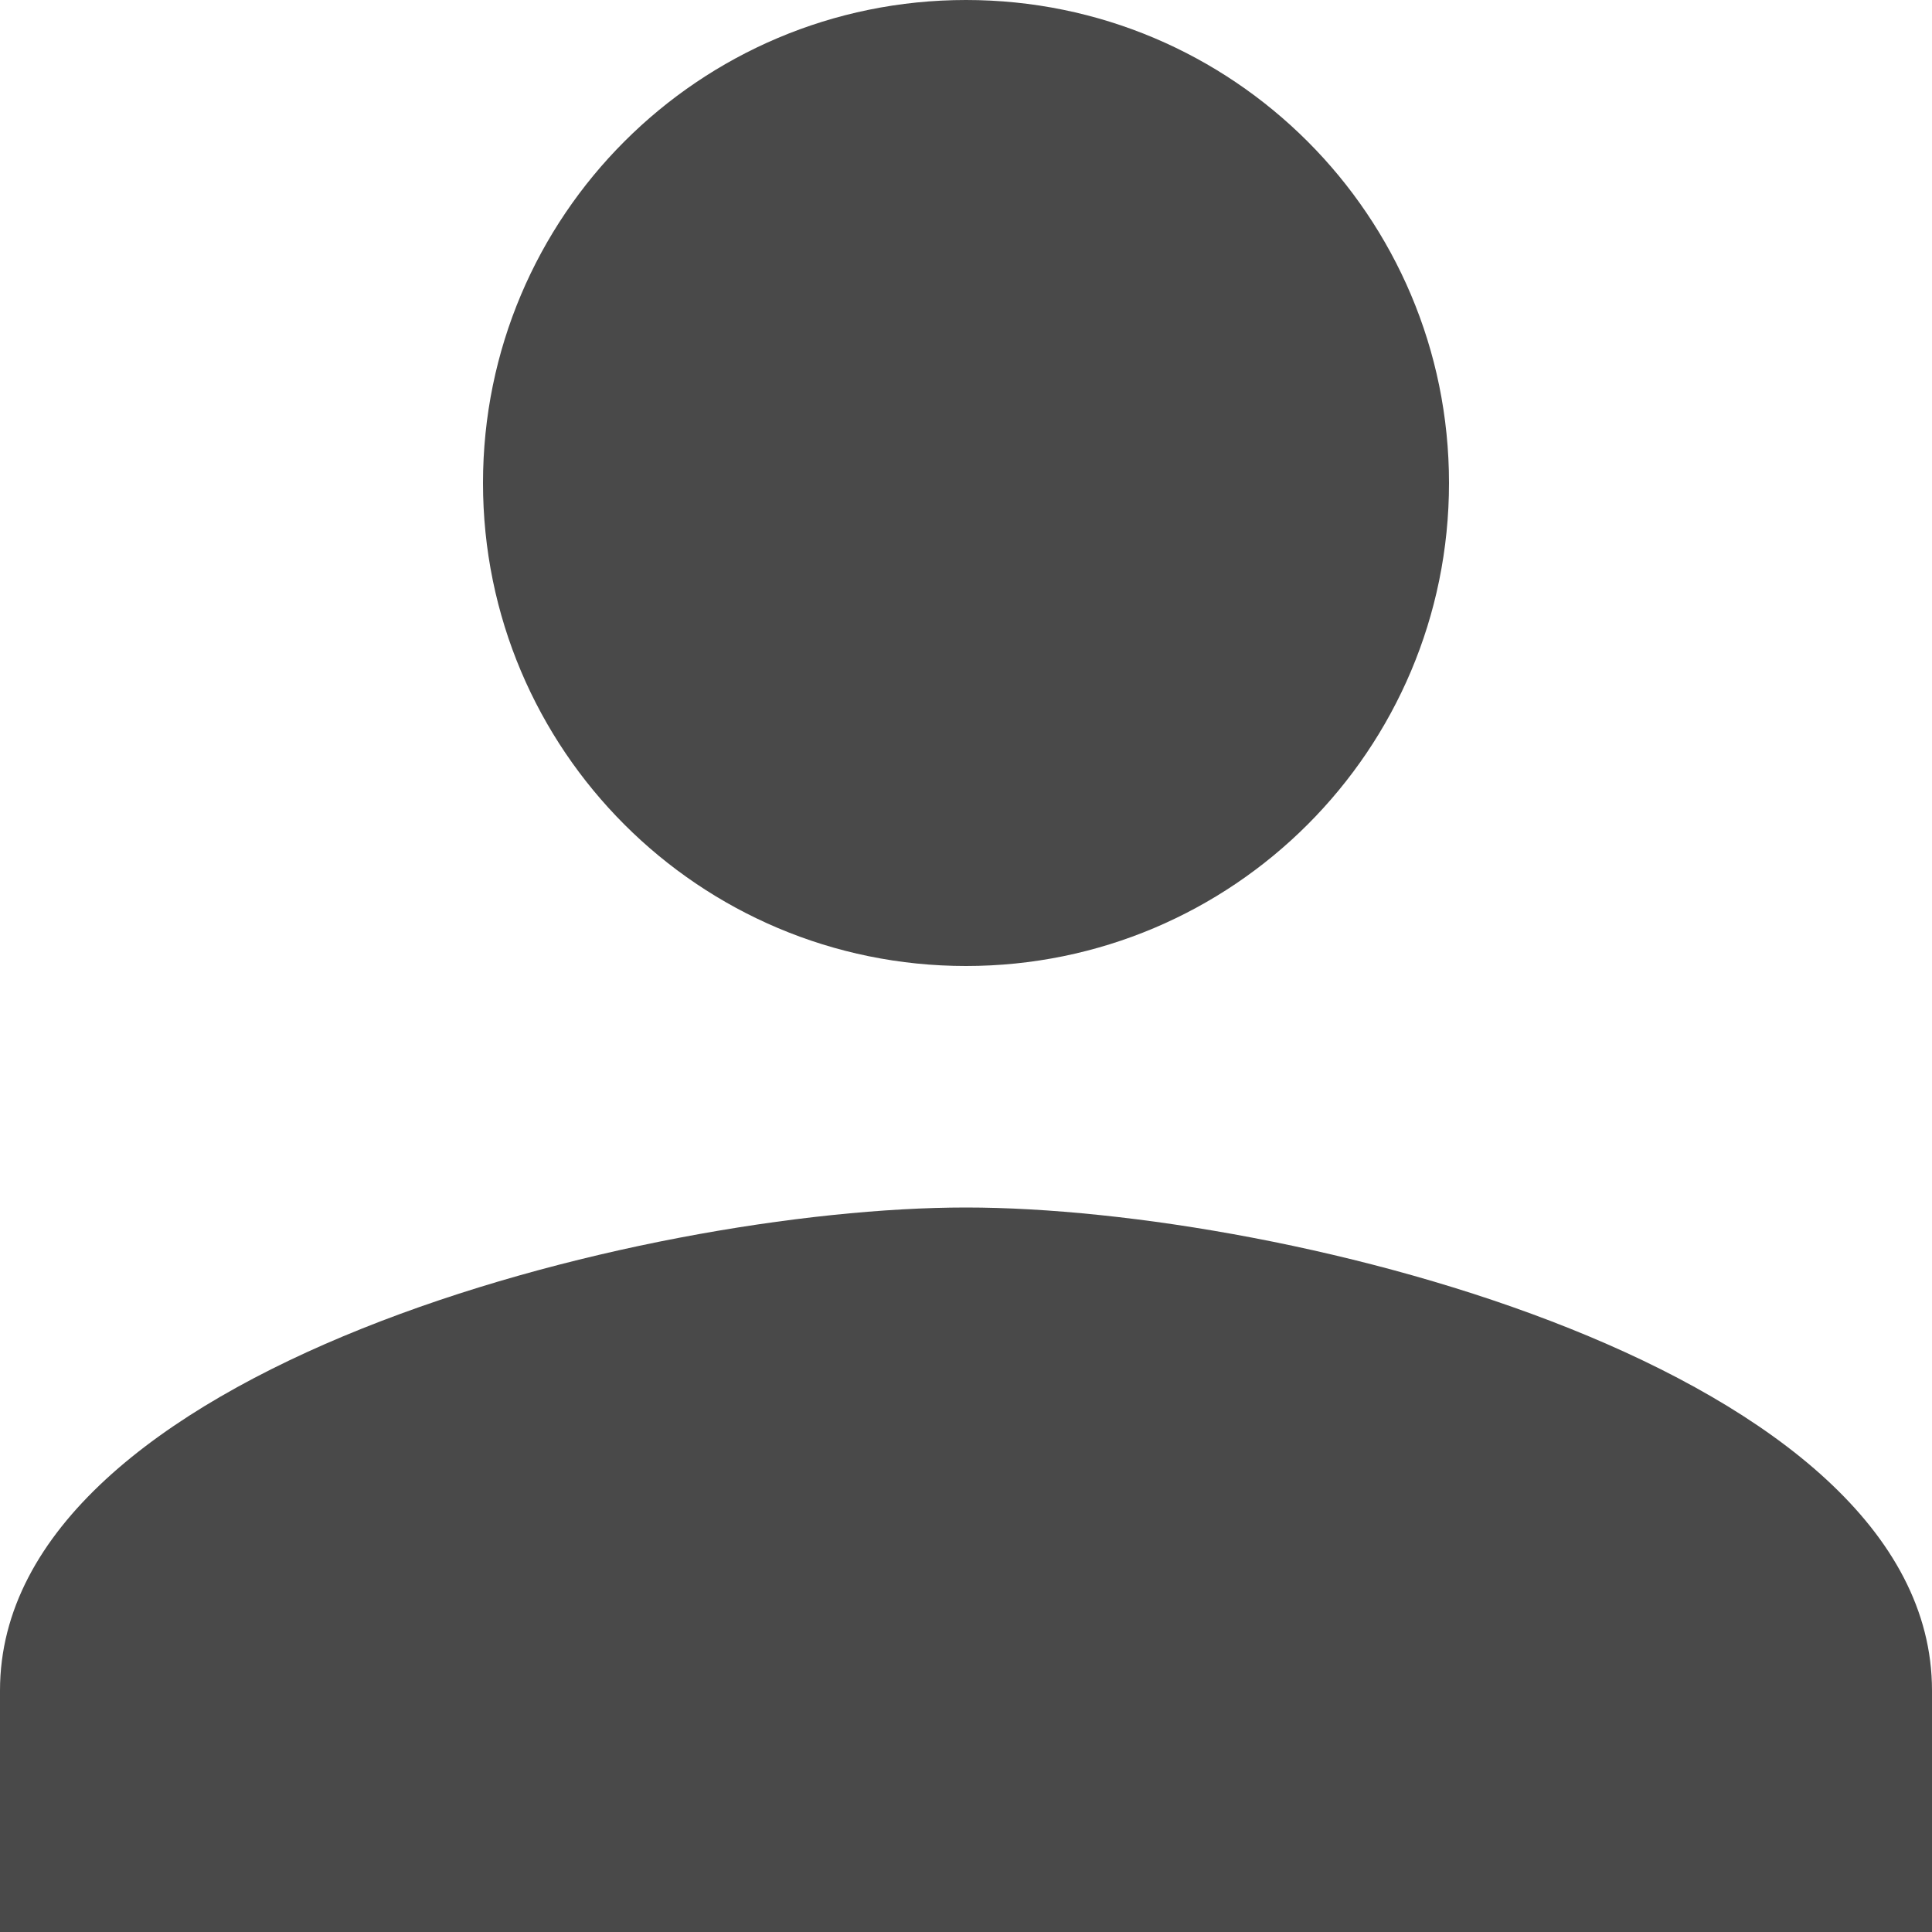 <svg width="55" height="55" viewBox="0 0 55 55" fill="none" xmlns="http://www.w3.org/2000/svg">
<path d="M27.5 27.5C35.097 27.5 41.25 21.347 41.25 13.75C41.25 6.153 35.097 0 27.5 0C19.903 0 13.75 6.153 13.75 13.75C13.75 21.347 19.903 27.5 27.5 27.5ZM27.5 34.375C18.322 34.375 0 38.981 0 48.125V55H55V48.125C55 38.981 36.678 34.375 27.5 34.375Z" fill="#494949"/>
</svg>
